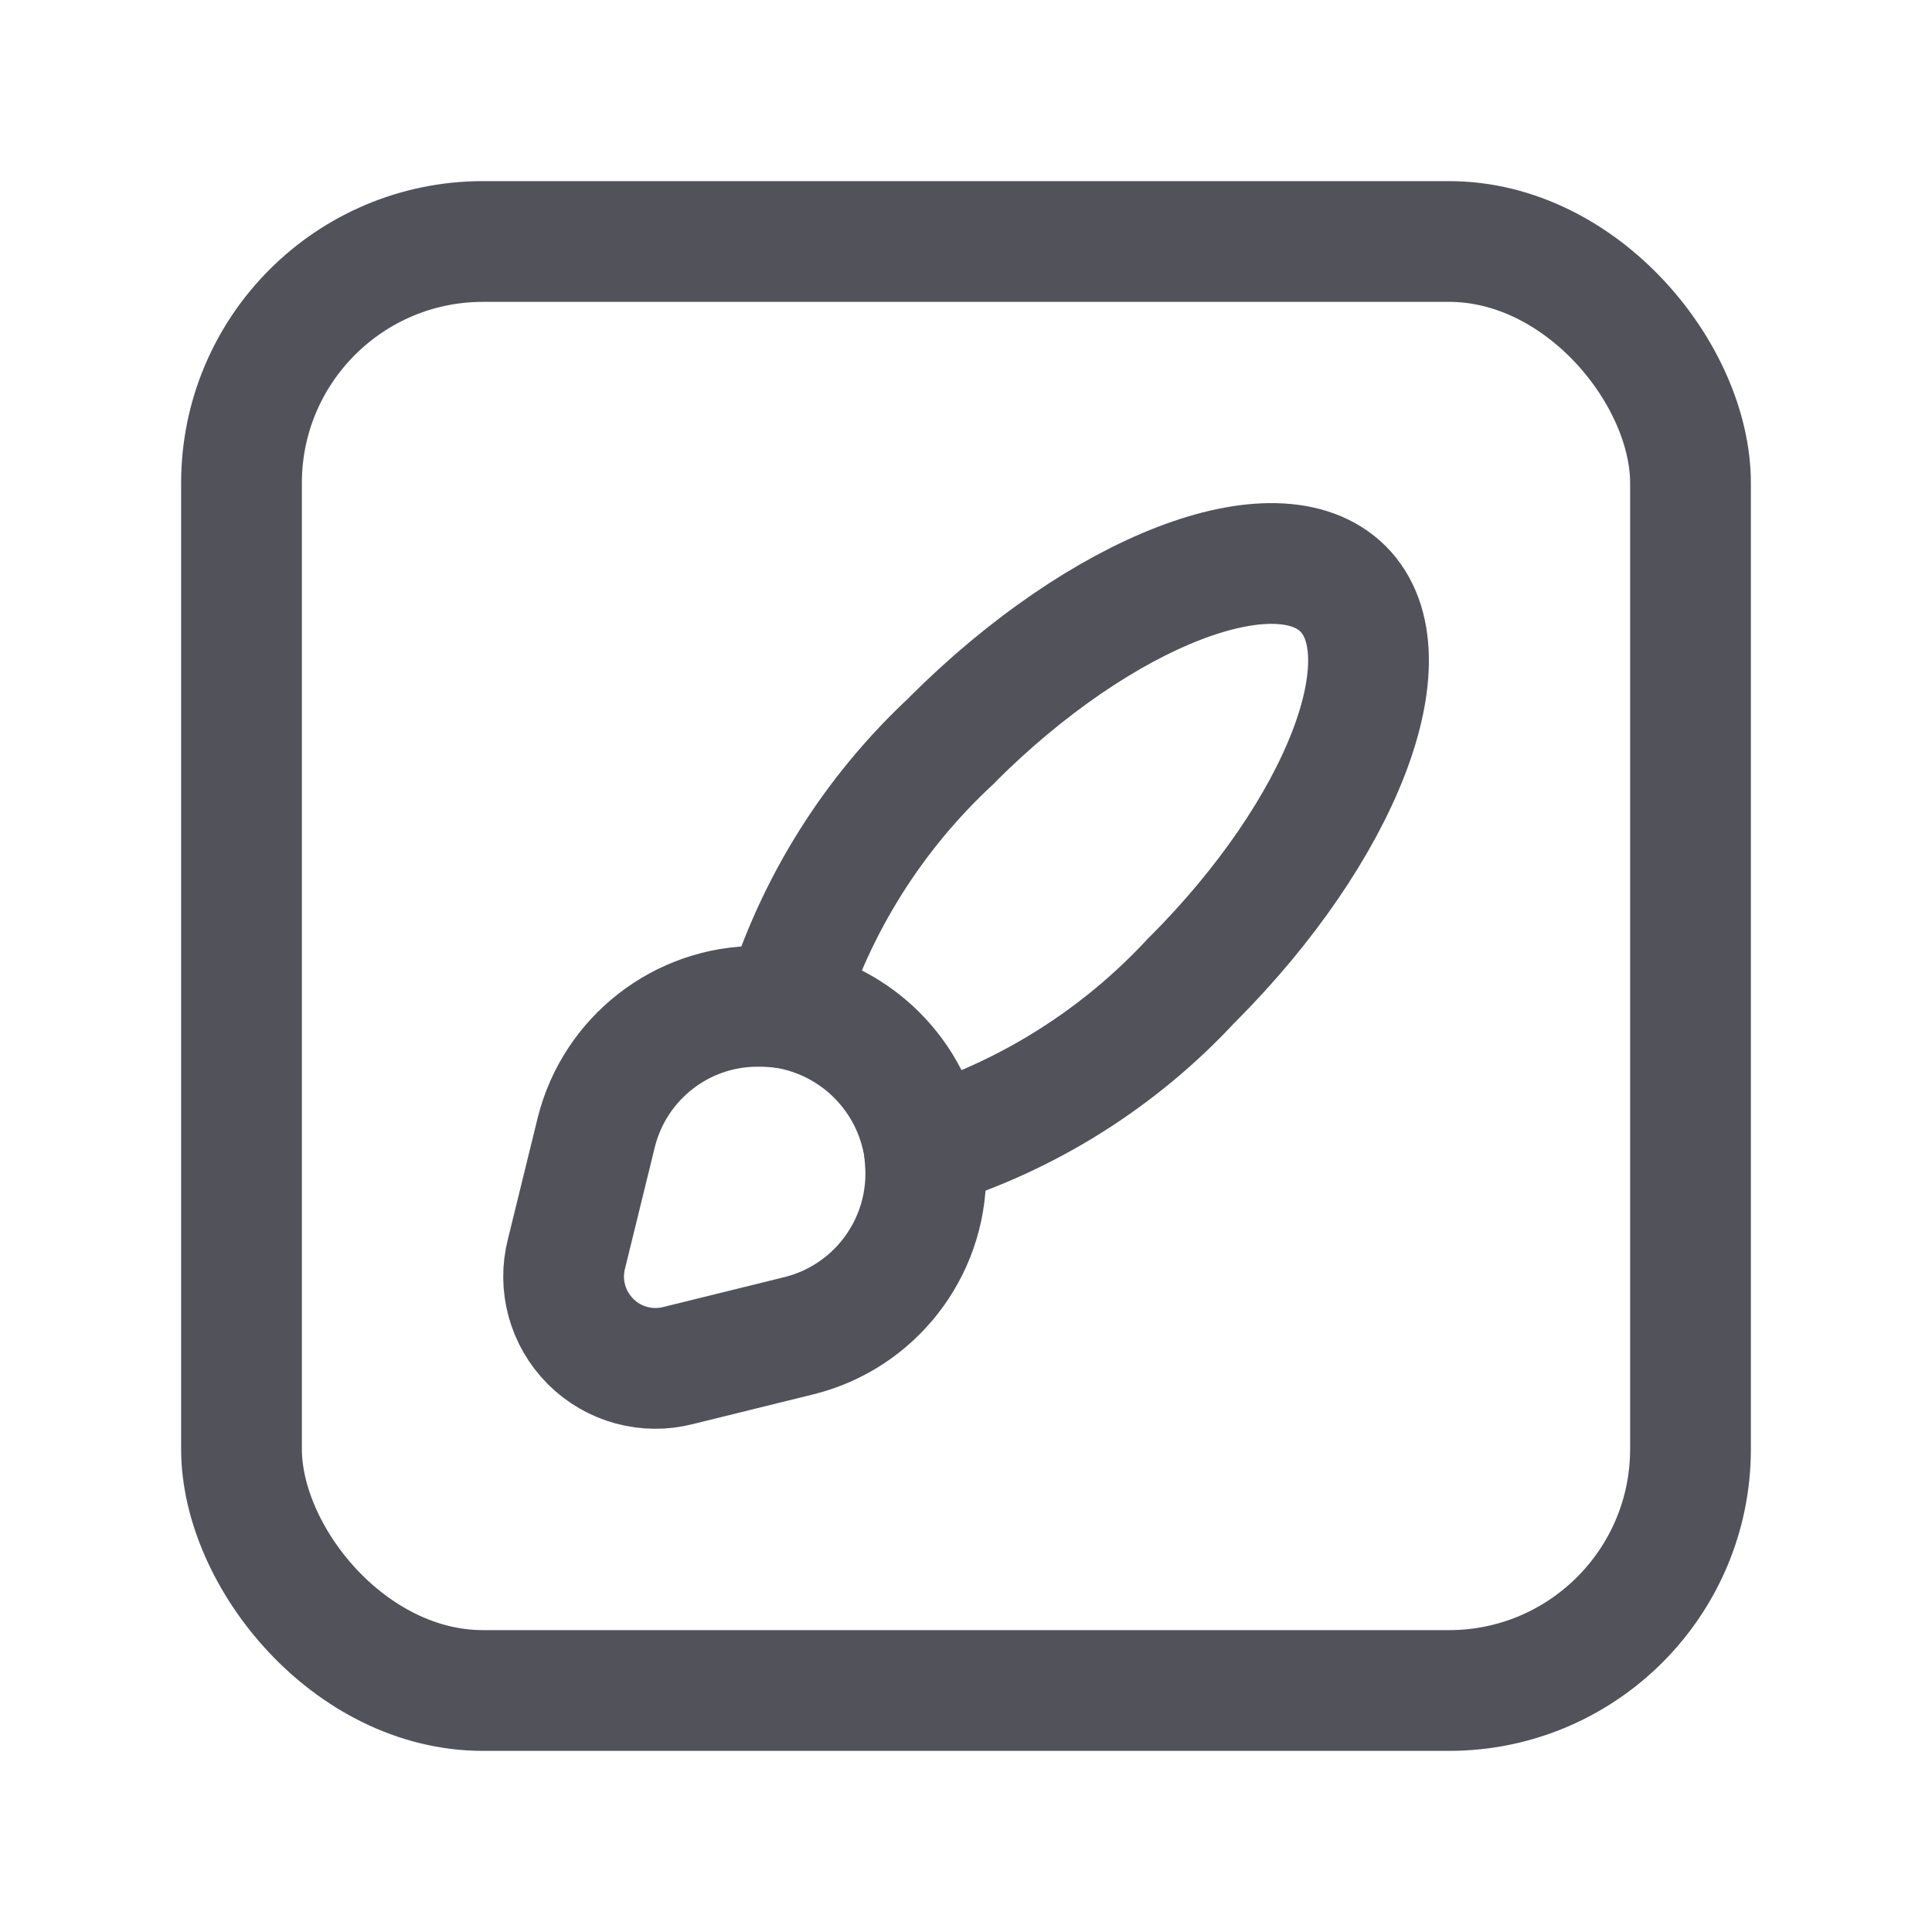 <svg width="16" height="16" viewBox="0 0 16 16" fill="none" xmlns="http://www.w3.org/2000/svg">
<g id="Group">
<path id="Path" fill-rule="evenodd" clip-rule="evenodd" d="M7.653 9.507C7.661 9.576 7.666 9.645 7.667 9.714V9.721C7.666 10.355 7.234 10.907 6.62 11.061L5.619 11.308C5.358 11.376 5.081 11.3 4.891 11.11C4.7 10.919 4.624 10.642 4.692 10.381L4.939 9.374C5.094 8.761 5.647 8.331 6.279 8.334H6.286C6.355 8.334 6.424 8.339 6.493 8.347C7.091 8.441 7.559 8.91 7.653 9.507Z" stroke="#52525B" stroke-linecap="round" stroke-linejoin="round"/>
<path id="Path_2" d="M7.653 9.507C8.504 9.247 9.27 8.766 9.873 8.113L9.873 8.114C11.112 6.875 11.671 5.426 11.123 4.877C10.574 4.329 9.124 4.888 7.885 6.127L7.887 6.127C7.234 6.73 6.753 7.496 6.493 8.347" stroke="#52525B" stroke-linecap="round" stroke-linejoin="round"/>
<rect id="Rectangle" x="2" y="2" width="12" height="12" rx="2" stroke="#52525B" stroke-linecap="round" stroke-linejoin="round"/>
</g>
</svg>
